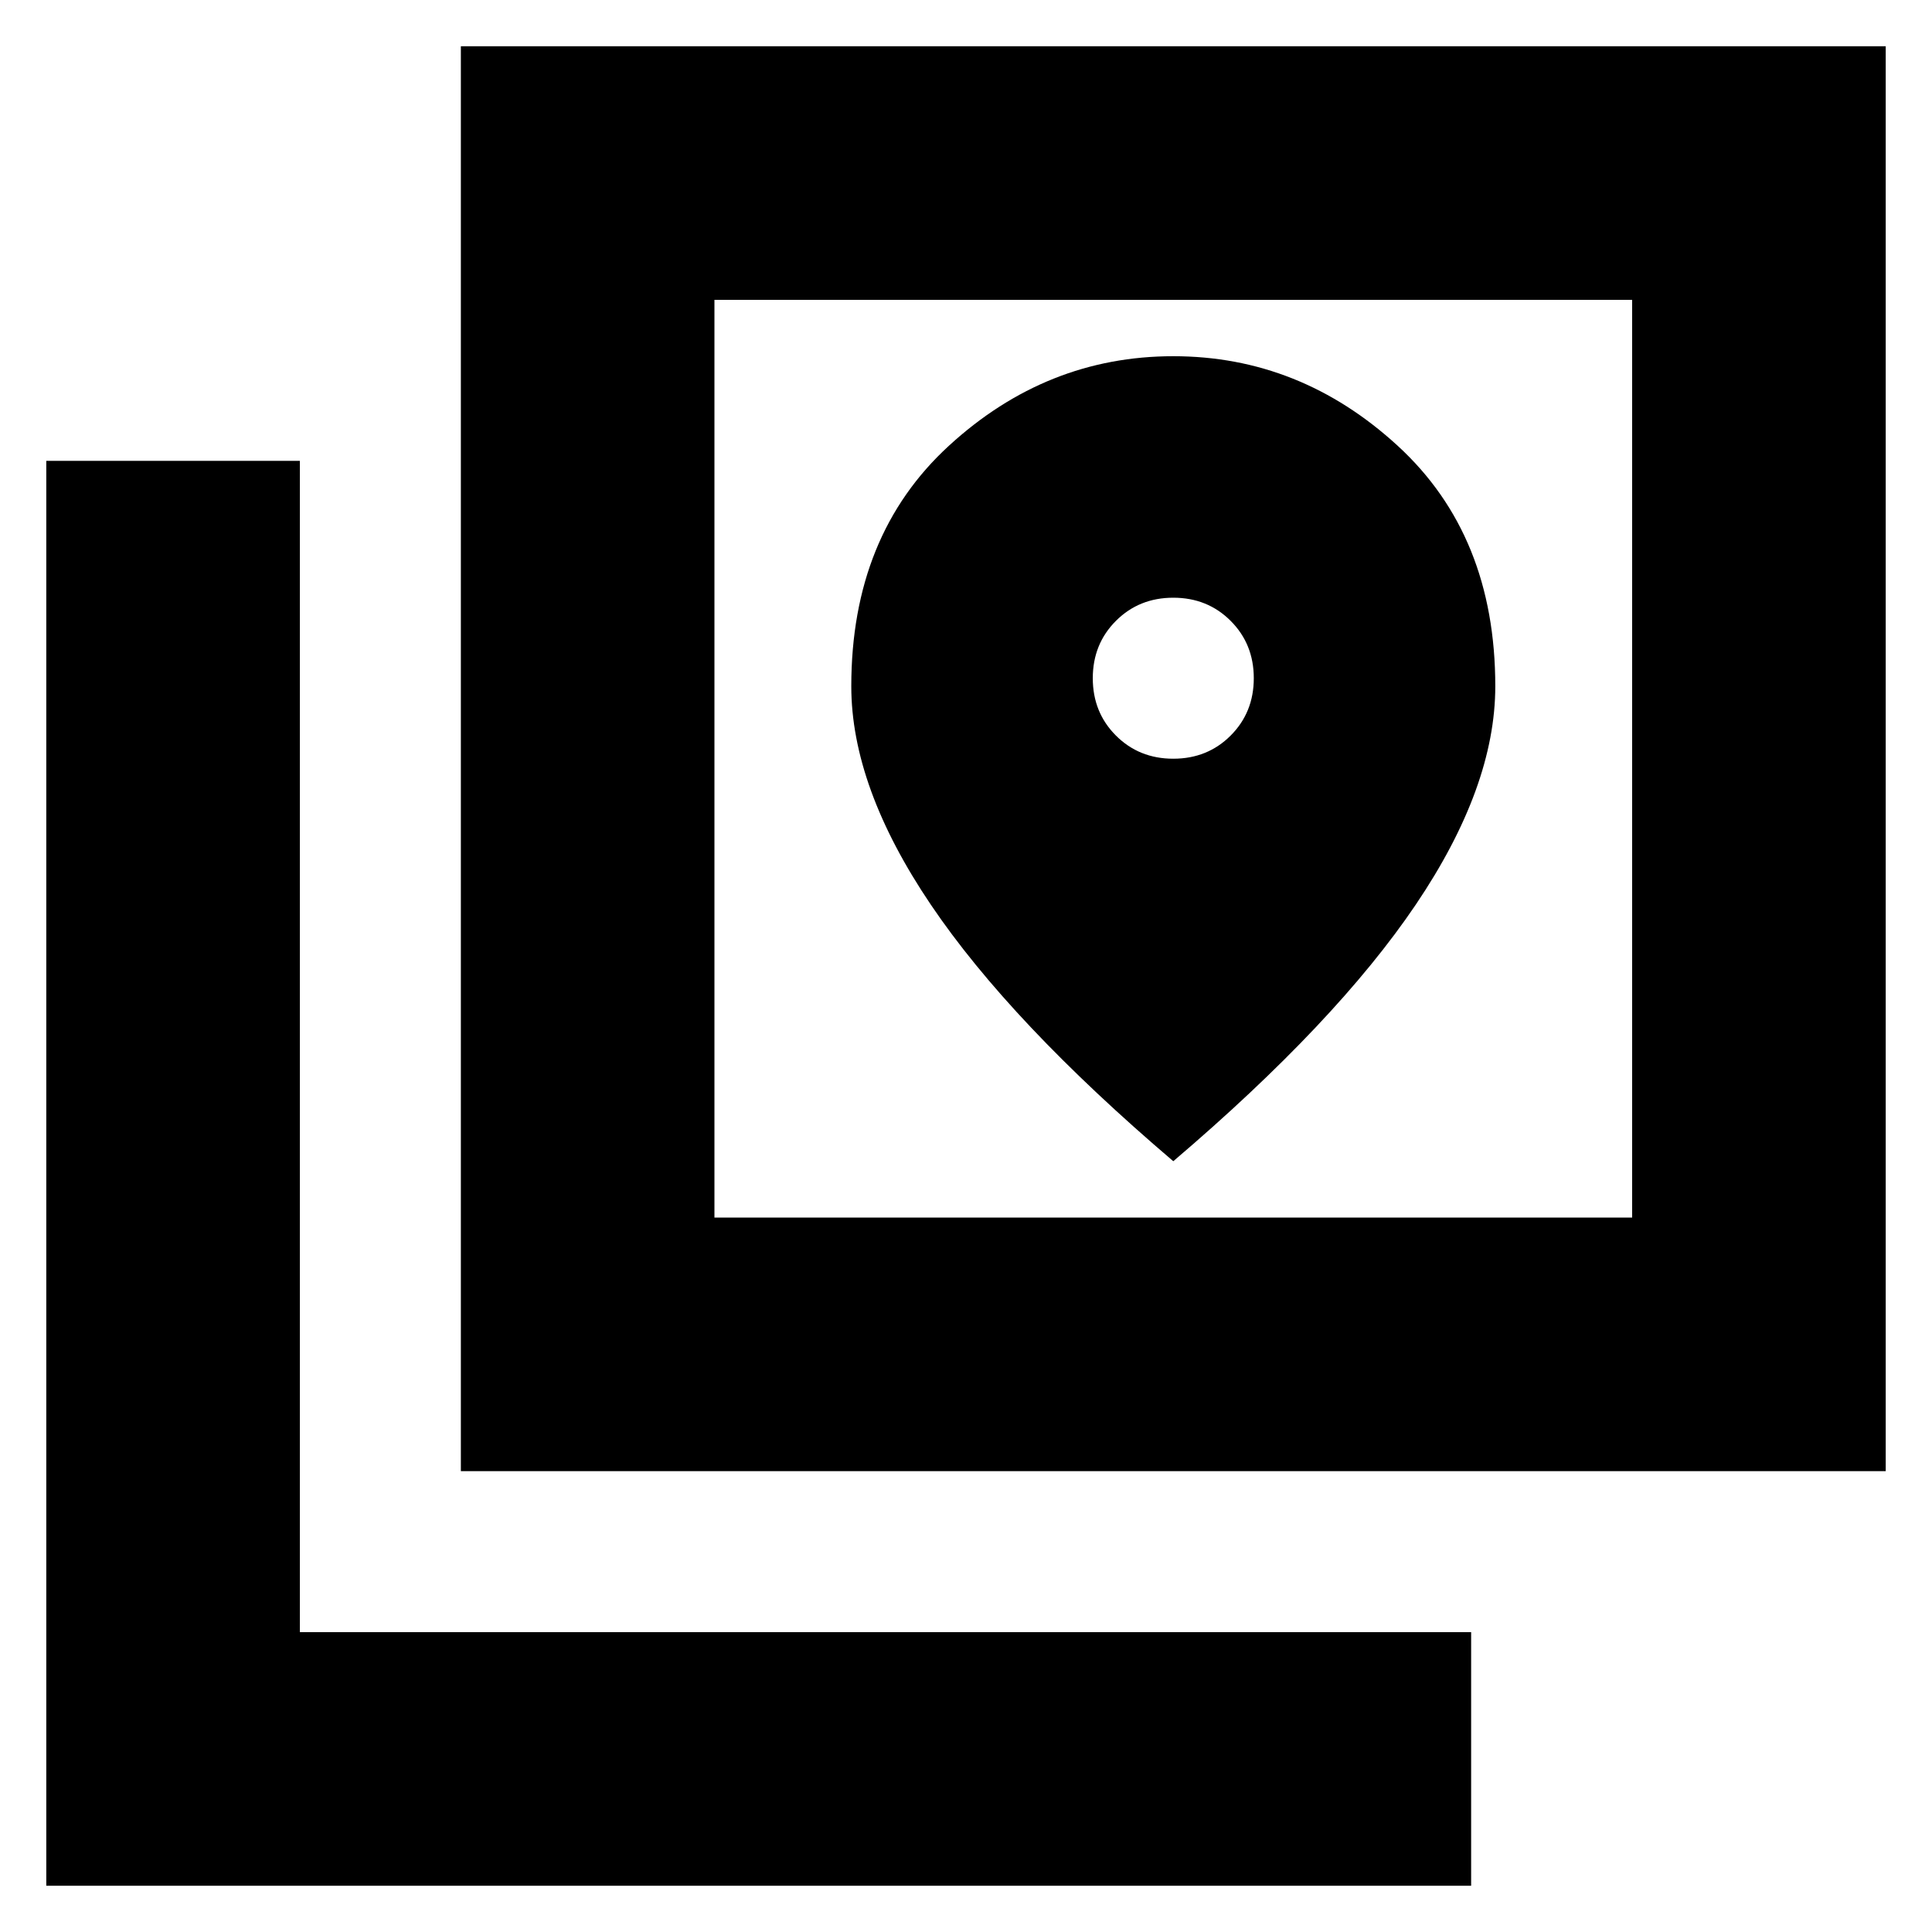 <svg xmlns="http://www.w3.org/2000/svg" height="24" viewBox="0 -960 960 960" width="24"><path d="M229-229v-708h708v708H229Zm126-126h456v-456H355v456ZM23-23v-708h126v582h582v126H23Zm332-788v456-456Zm228 228q-17 0-28.5-11.5T543-623q0-17 11.5-28.5T583-663q17 0 28.5 11.5T623-623q0 17-11.5 28.5T583-583Zm0 200q81-69 120.5-127.5T743-619q0-75-48.5-119.5T583-783q-63 0-111.5 44.5T423-619q0 50 39.5 108.5T583-383Z"/></svg>
